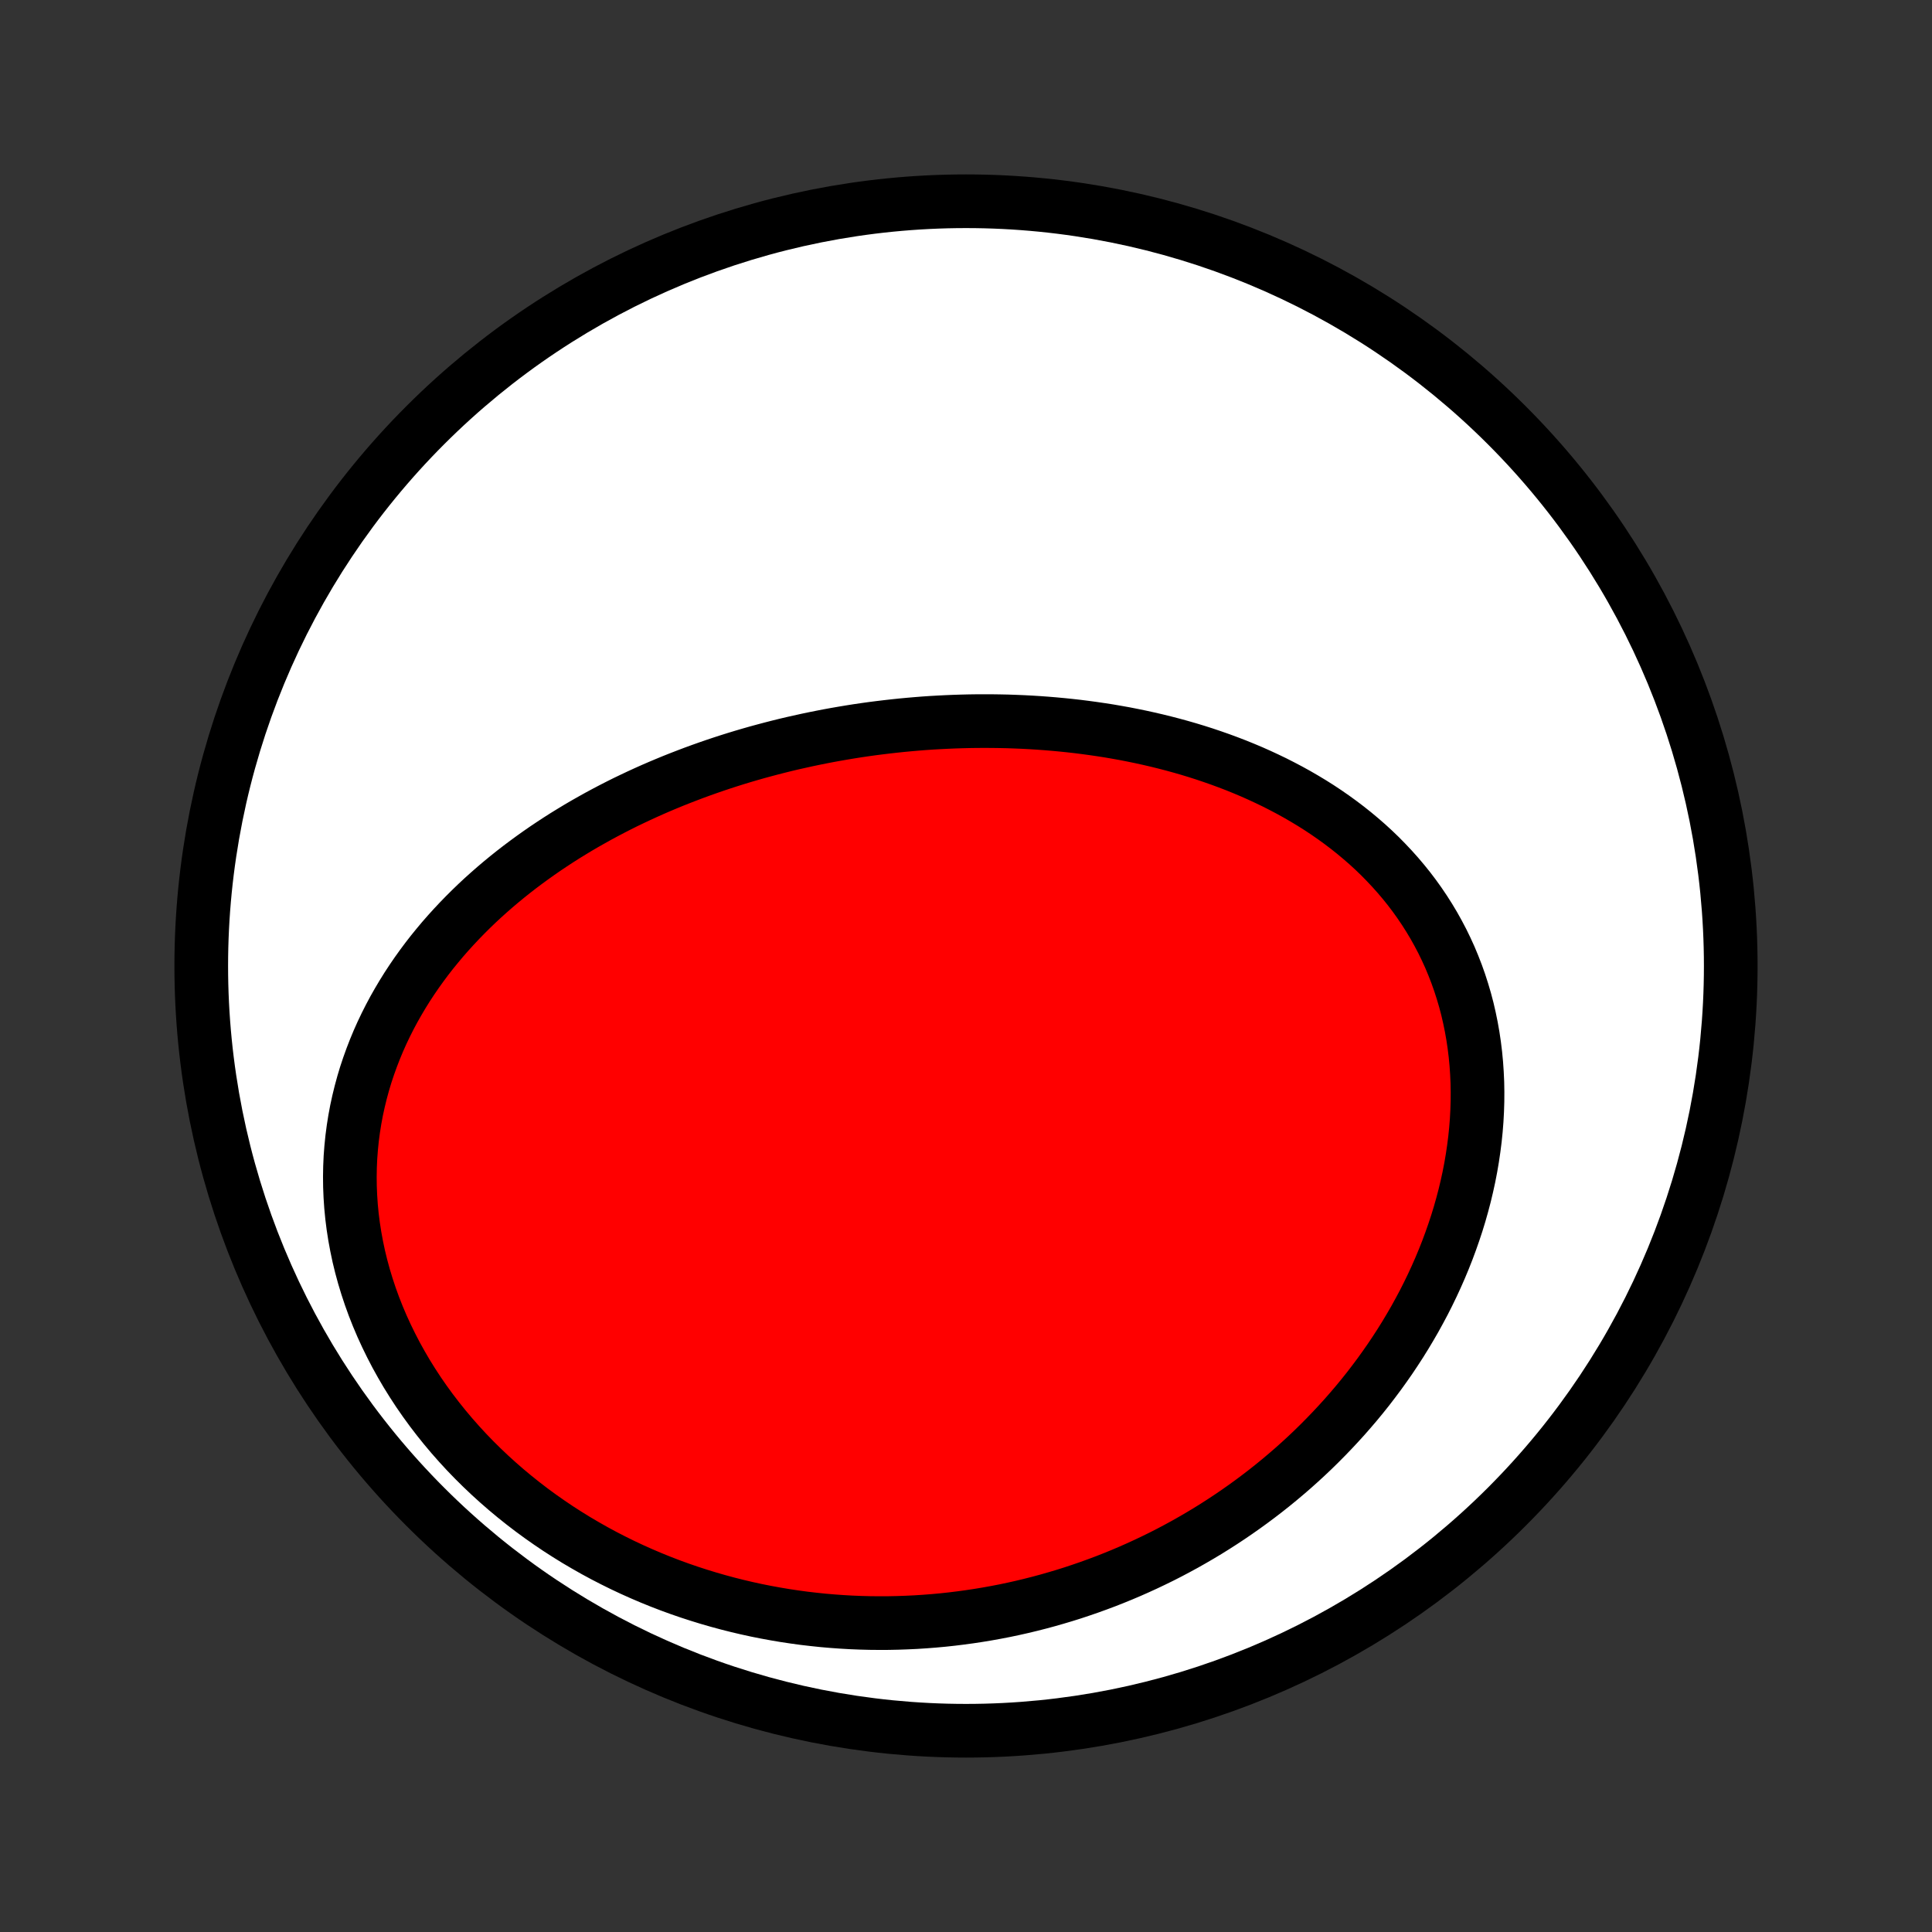 <?xml version="1.0" encoding="utf-8" standalone="no"?>
<!DOCTYPE svg PUBLIC "-//W3C//DTD SVG 1.1//EN"
  "http://www.w3.org/Graphics/SVG/1.1/DTD/svg11.dtd">
<!-- Created with matplotlib (http://matplotlib.org/) -->
<svg height="72pt" version="1.1" viewBox="0 0 72 72" width="72pt" xmlns="http://www.w3.org/2000/svg" xmlns:xlink="http://www.w3.org/1999/xlink">
 <rect x="0" y="0" width="72" height="72" fill="#333333" stroke="none"/>
 <defs>
  <style type="text/css">
*{stroke-linecap:butt;stroke-linejoin:round;}
  </style>
 </defs>
 <g id="figure_1">
  <g id="patch_1">
   <path d="
M0 72
L72 72
L72 0
L0 0
z
" style="fill:none;"/>
  </g>
  <g id="axes_1">
   <g id="PatchCollection_1">
    <defs>
     <path d="
M36 -7.5
C43.558 -7.5 50.808 -10.503 56.153 -15.848
C61.497 -21.192 64.5 -28.442 64.5 -36
C64.5 -43.558 61.497 -50.808 56.153 -56.153
C50.808 -61.497 43.558 -64.5 36 -64.5
C28.442 -64.5 21.192 -61.497 15.848 -56.153
C10.503 -50.808 7.5 -43.558 7.5 -36
C7.5 -28.442 10.503 -21.192 15.848 -15.848
C21.192 -10.503 28.442 -7.5 36 -7.5
z
" id="C0_0_a811fe30f3"/>
     <path d="
M30.073 -44.421
L30.34 -44.477
L30.609 -44.531
L30.878 -44.583
L31.147 -44.632
L31.418 -44.679
L31.688 -44.724
L31.96 -44.767
L32.232 -44.807
L32.505 -44.845
L32.779 -44.88
L33.053 -44.913
L33.328 -44.944
L33.603 -44.973
L33.88 -44.999
L34.157 -45.023
L34.435 -45.045
L34.714 -45.064
L34.993 -45.08
L35.273 -45.094
L35.554 -45.106
L35.836 -45.115
L36.119 -45.122
L36.402 -45.126
L36.686 -45.127
L36.971 -45.126
L37.257 -45.122
L37.543 -45.116
L37.83 -45.106
L38.118 -45.094
L38.407 -45.079
L38.696 -45.061
L38.986 -45.04
L39.277 -45.016
L39.569 -44.989
L39.861 -44.959
L40.154 -44.926
L40.447 -44.889
L40.741 -44.849
L41.035 -44.806
L41.33 -44.76
L41.626 -44.709
L41.921 -44.656
L42.217 -44.598
L42.513 -44.537
L42.809 -44.472
L43.106 -44.403
L43.402 -44.33
L43.699 -44.253
L43.995 -44.172
L44.291 -44.087
L44.587 -43.997
L44.882 -43.903
L45.176 -43.804
L45.47 -43.701
L45.763 -43.593
L46.055 -43.481
L46.346 -43.363
L46.636 -43.241
L46.924 -43.113
L47.211 -42.98
L47.496 -42.843
L47.779 -42.699
L48.06 -42.551
L48.339 -42.397
L48.615 -42.237
L48.889 -42.072
L49.16 -41.901
L49.427 -41.724
L49.691 -41.541
L49.952 -41.352
L50.208 -41.158
L50.461 -40.957
L50.709 -40.75
L50.953 -40.538
L51.192 -40.319
L51.426 -40.094
L51.654 -39.862
L51.877 -39.625
L52.094 -39.382
L52.306 -39.132
L52.511 -38.877
L52.709 -38.616
L52.9 -38.349
L53.085 -38.075
L53.262 -37.797
L53.432 -37.513
L53.594 -37.223
L53.749 -36.928
L53.895 -36.628
L54.034 -36.323
L54.163 -36.013
L54.285 -35.699
L54.398 -35.38
L54.502 -35.057
L54.598 -34.731
L54.685 -34.401
L54.762 -34.067
L54.831 -33.73
L54.891 -33.39
L54.942 -33.048
L54.984 -32.703
L55.017 -32.357
L55.041 -32.008
L55.057 -31.659
L55.063 -31.308
L55.061 -30.956
L55.05 -30.603
L55.031 -30.25
L55.003 -29.897
L54.967 -29.544
L54.922 -29.191
L54.87 -28.839
L54.81 -28.488
L54.742 -28.138
L54.666 -27.79
L54.583 -27.442
L54.492 -27.097
L54.395 -26.754
L54.29 -26.412
L54.178 -26.073
L54.06 -25.737
L53.936 -25.403
L53.805 -25.072
L53.668 -24.744
L53.525 -24.419
L53.376 -24.096
L53.222 -23.778
L53.062 -23.462
L52.896 -23.151
L52.726 -22.842
L52.55 -22.538
L52.37 -22.237
L52.185 -21.94
L51.995 -21.647
L51.801 -21.357
L51.602 -21.072
L51.4 -20.791
L51.193 -20.514
L50.983 -20.24
L50.768 -19.971
L50.55 -19.706
L50.328 -19.446
L50.103 -19.189
L49.874 -18.937
L49.642 -18.689
L49.407 -18.445
L49.169 -18.205
L48.928 -17.969
L48.684 -17.738
L48.437 -17.511
L48.188 -17.288
L47.935 -17.07
L47.68 -16.855
L47.423 -16.645
L47.163 -16.439
L46.9 -16.237
L46.636 -16.04
L46.368 -15.846
L46.099 -15.657
L45.828 -15.472
L45.554 -15.291
L45.278 -15.114
L45 -14.941
L44.72 -14.773
L44.438 -14.609
L44.154 -14.448
L43.867 -14.292
L43.58 -14.14
L43.29 -13.992
L42.998 -13.849
L42.704 -13.709
L42.409 -13.574
L42.111 -13.442
L41.812 -13.315
L41.511 -13.192
L41.209 -13.073
L40.904 -12.959
L40.598 -12.848
L40.29 -12.742
L39.981 -12.639
L39.669 -12.541
L39.356 -12.448
L39.042 -12.358
L38.726 -12.273
L38.408 -12.192
L38.088 -12.115
L37.767 -12.043
L37.444 -11.975
L37.119 -11.912
L36.793 -11.853
L36.466 -11.799
L36.136 -11.749
L35.806 -11.704
L35.473 -11.663
L35.14 -11.627
L34.804 -11.596
L34.467 -11.57
L34.129 -11.548
L33.789 -11.532
L33.448 -11.52
L33.106 -11.513
L32.762 -11.512
L32.417 -11.515
L32.071 -11.524
L31.723 -11.538
L31.374 -11.558
L31.024 -11.583
L30.673 -11.613
L30.321 -11.65
L29.968 -11.691
L29.615 -11.739
L29.26 -11.792
L28.905 -11.852
L28.549 -11.917
L28.192 -11.988
L27.835 -12.066
L27.477 -12.15
L27.12 -12.24
L26.762 -12.337
L26.404 -12.44
L26.046 -12.55
L25.688 -12.666
L25.331 -12.789
L24.974 -12.919
L24.618 -13.056
L24.263 -13.2
L23.909 -13.351
L23.556 -13.509
L23.204 -13.674
L22.854 -13.847
L22.506 -14.026
L22.16 -14.213
L21.816 -14.408
L21.474 -14.609
L21.136 -14.818
L20.8 -15.034
L20.468 -15.258
L20.139 -15.489
L19.814 -15.727
L19.493 -15.973
L19.176 -16.226
L18.864 -16.486
L18.557 -16.753
L18.255 -17.027
L17.959 -17.308
L17.669 -17.595
L17.385 -17.889
L17.108 -18.19
L16.837 -18.497
L16.574 -18.81
L16.318 -19.129
L16.07 -19.453
L15.83 -19.783
L15.598 -20.118
L15.375 -20.459
L15.161 -20.803
L14.957 -21.152
L14.761 -21.505
L14.576 -21.862
L14.4 -22.222
L14.234 -22.585
L14.079 -22.95
L13.934 -23.318
L13.8 -23.688
L13.677 -24.059
L13.564 -24.432
L13.462 -24.806
L13.371 -25.18
L13.292 -25.554
L13.223 -25.927
L13.165 -26.301
L13.118 -26.673
L13.082 -27.044
L13.057 -27.413
L13.042 -27.781
L13.038 -28.146
L13.044 -28.509
L13.06 -28.869
L13.087 -29.226
L13.123 -29.58
L13.169 -29.931
L13.224 -30.277
L13.288 -30.62
L13.362 -30.959
L13.444 -31.294
L13.534 -31.625
L13.632 -31.951
L13.739 -32.272
L13.853 -32.589
L13.974 -32.901
L14.102 -33.209
L14.237 -33.511
L14.379 -33.809
L14.527 -34.102
L14.681 -34.39
L14.841 -34.672
L15.006 -34.95
L15.176 -35.223
L15.352 -35.491
L15.532 -35.754
L15.717 -36.012
L15.906 -36.266
L16.099 -36.514
L16.297 -36.757
L16.497 -36.996
L16.702 -37.23
L16.91 -37.459
L17.121 -37.684
L17.335 -37.904
L17.552 -38.12
L17.771 -38.331
L17.993 -38.538
L18.218 -38.74
L18.444 -38.938
L18.673 -39.132
L18.904 -39.322
L19.137 -39.508
L19.372 -39.69
L19.608 -39.867
L19.846 -40.041
L20.085 -40.211
L20.326 -40.378
L20.568 -40.54
L20.811 -40.699
L21.056 -40.855
L21.302 -41.006
L21.548 -41.155
L21.796 -41.3
L22.045 -41.441
L22.294 -41.58
L22.545 -41.715
L22.796 -41.847
L23.048 -41.976
L23.3 -42.102
L23.554 -42.224
L23.808 -42.344
L24.063 -42.461
L24.318 -42.575
L24.574 -42.686
L24.831 -42.794
L25.088 -42.9
L25.345 -43.002
L25.604 -43.102
L25.862 -43.2
L26.122 -43.295
L26.381 -43.387
L26.642 -43.477
L26.902 -43.564
L27.164 -43.649
L27.425 -43.731
L27.688 -43.811
L27.951 -43.888
L28.214 -43.963
L28.478 -44.035
L28.742 -44.105
L29.007 -44.173
L29.273 -44.239
L29.539 -44.302
z
" id="C0_1_8c3019d481"/>
    </defs>
    <g clip-path="url(#p1bffca34e9)">
     <use style="fill:#ffffff;stroke:#000000;stroke-width:2.0;" x="0.0" xlink:href="#C0_0_a811fe30f3" y="72.0"/>
    </g>
    <g clip-path="url(#p1bffca34e9)">
     <use style="fill:#ff0000;stroke:#000000;stroke-width:2.0;" x="0.0" xlink:href="#C0_1_8c3019d481" y="72.0"/>
    </g>
   </g>
  </g>
 </g>
 <defs>
  <clipPath id="p1bffca34e9">
   <rect height="72.0" width="72.0" x="0.0" y="0.0"/>
  </clipPath>
 </defs>
</svg>
